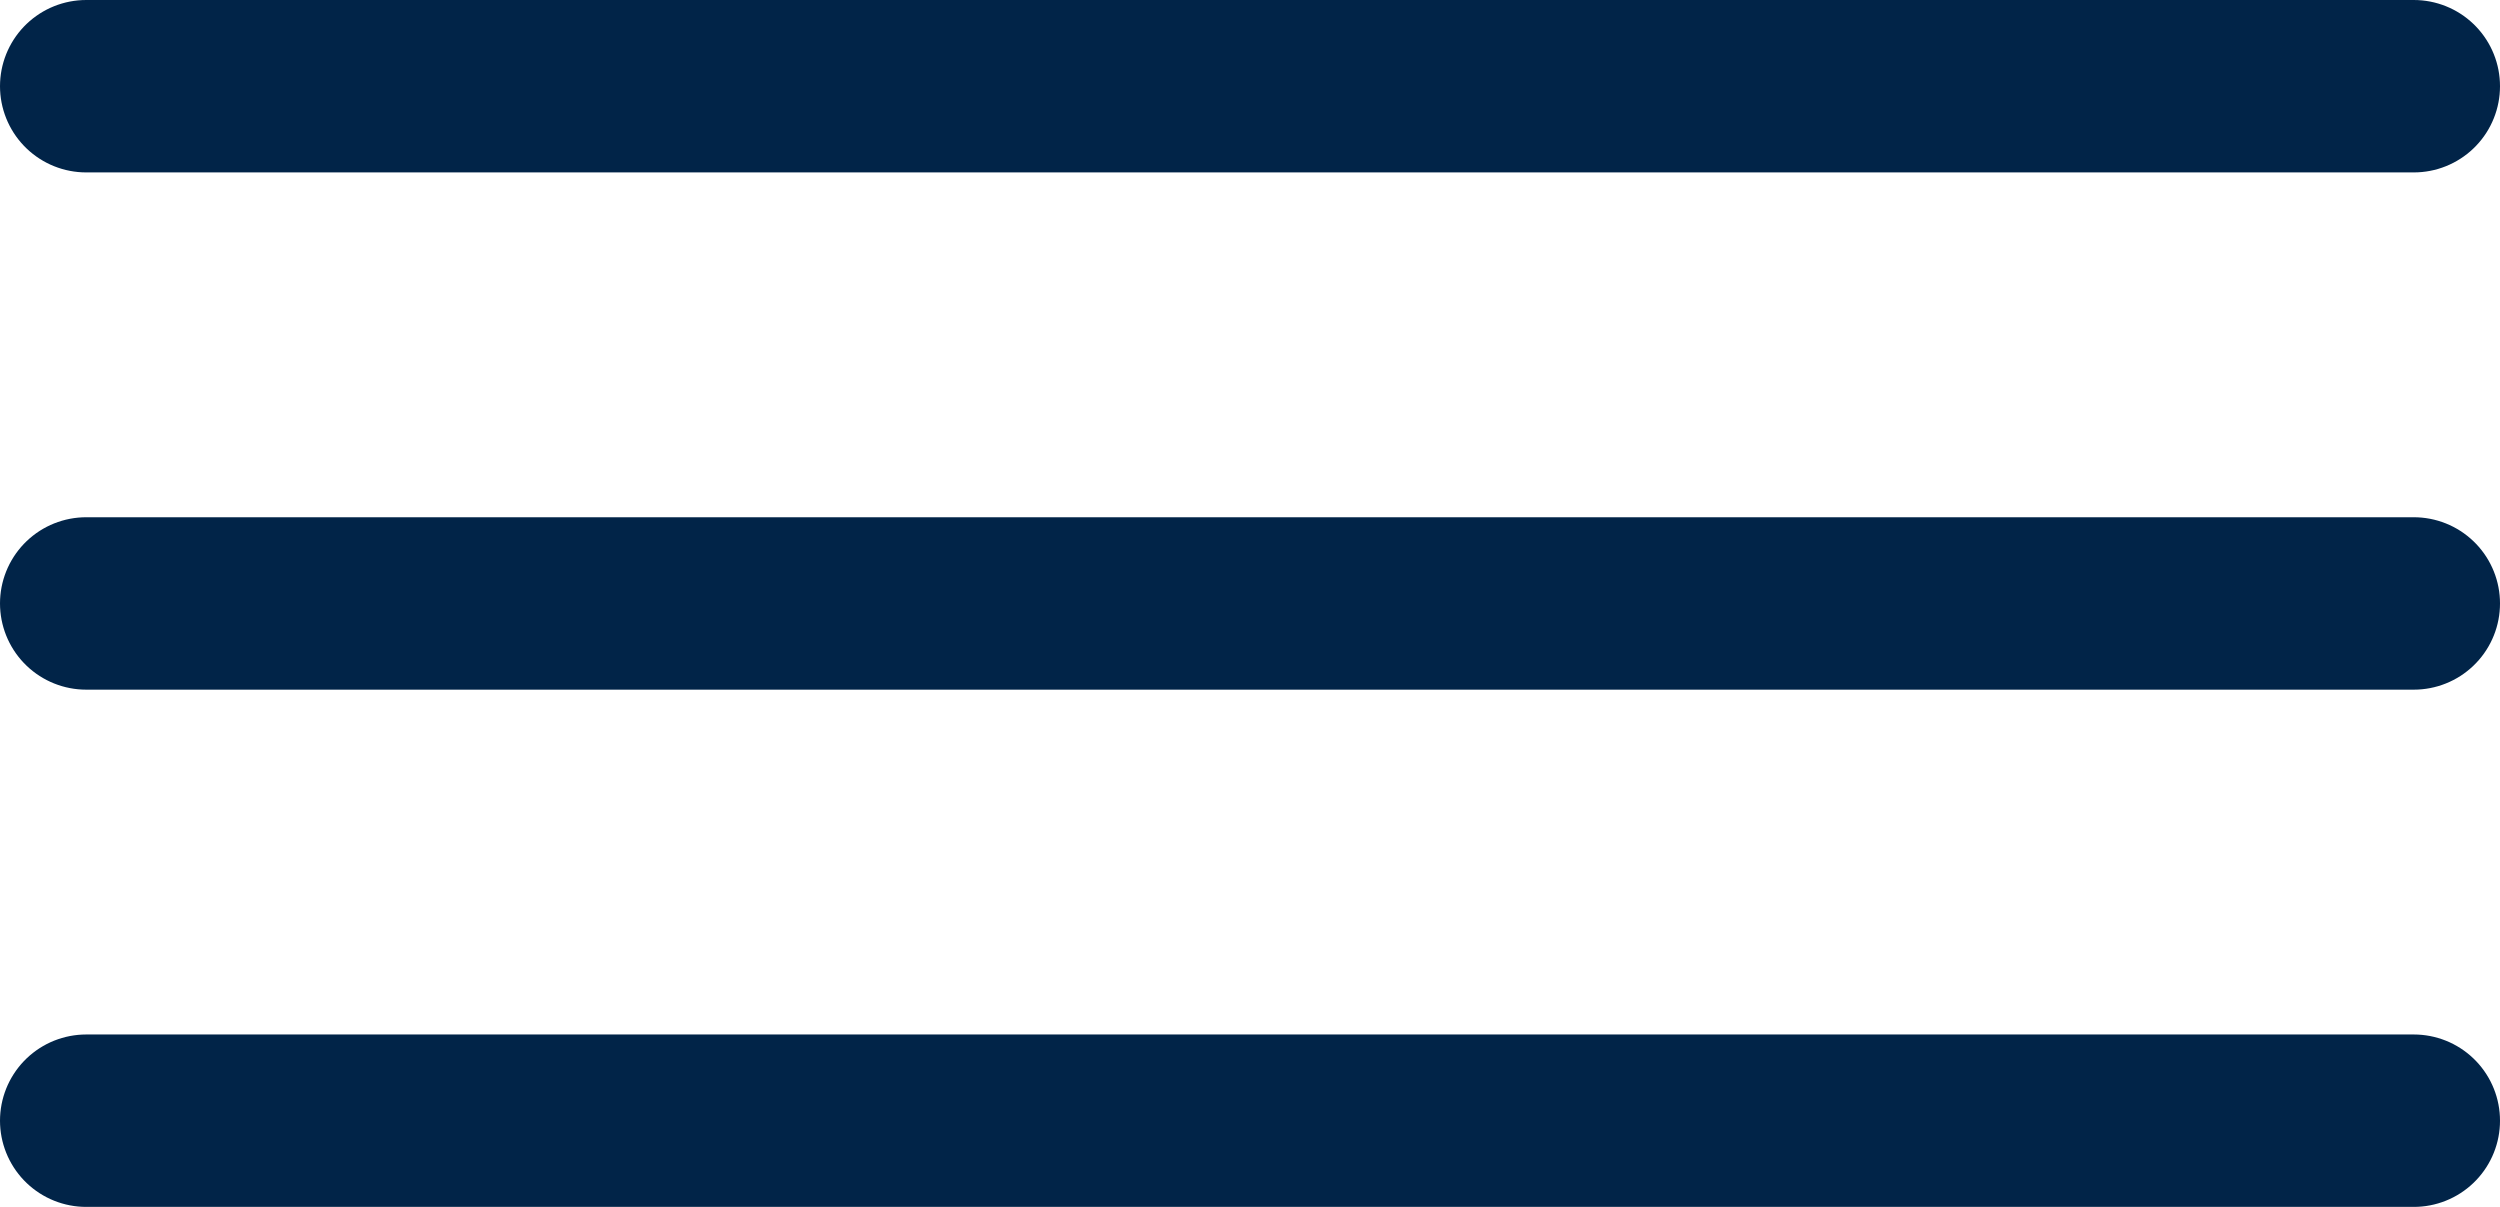 <svg xmlns="http://www.w3.org/2000/svg" width="29" height="14" viewBox="0 0 29 14">
  <g id="Group_223" data-name="Group 223" transform="translate(-3.5 -8)">
    <path id="Path_234" data-name="Path 234" d="M4.5,18h27" transform="translate(0 -3)" fill="none" stroke="#012448" stroke-linecap="round" stroke-linejoin="round" stroke-width="2"/>
    <path id="Path_235" data-name="Path 235" d="M4.5,9h27" fill="none" stroke="#012448" stroke-linecap="round" stroke-linejoin="round" stroke-width="2"/>
    <path id="Path_236" data-name="Path 236" d="M4.5,27h27" transform="translate(0 -6)" fill="none" stroke="#012448" stroke-linecap="round" stroke-linejoin="round" stroke-width="2"/>
  </g>
</svg>
